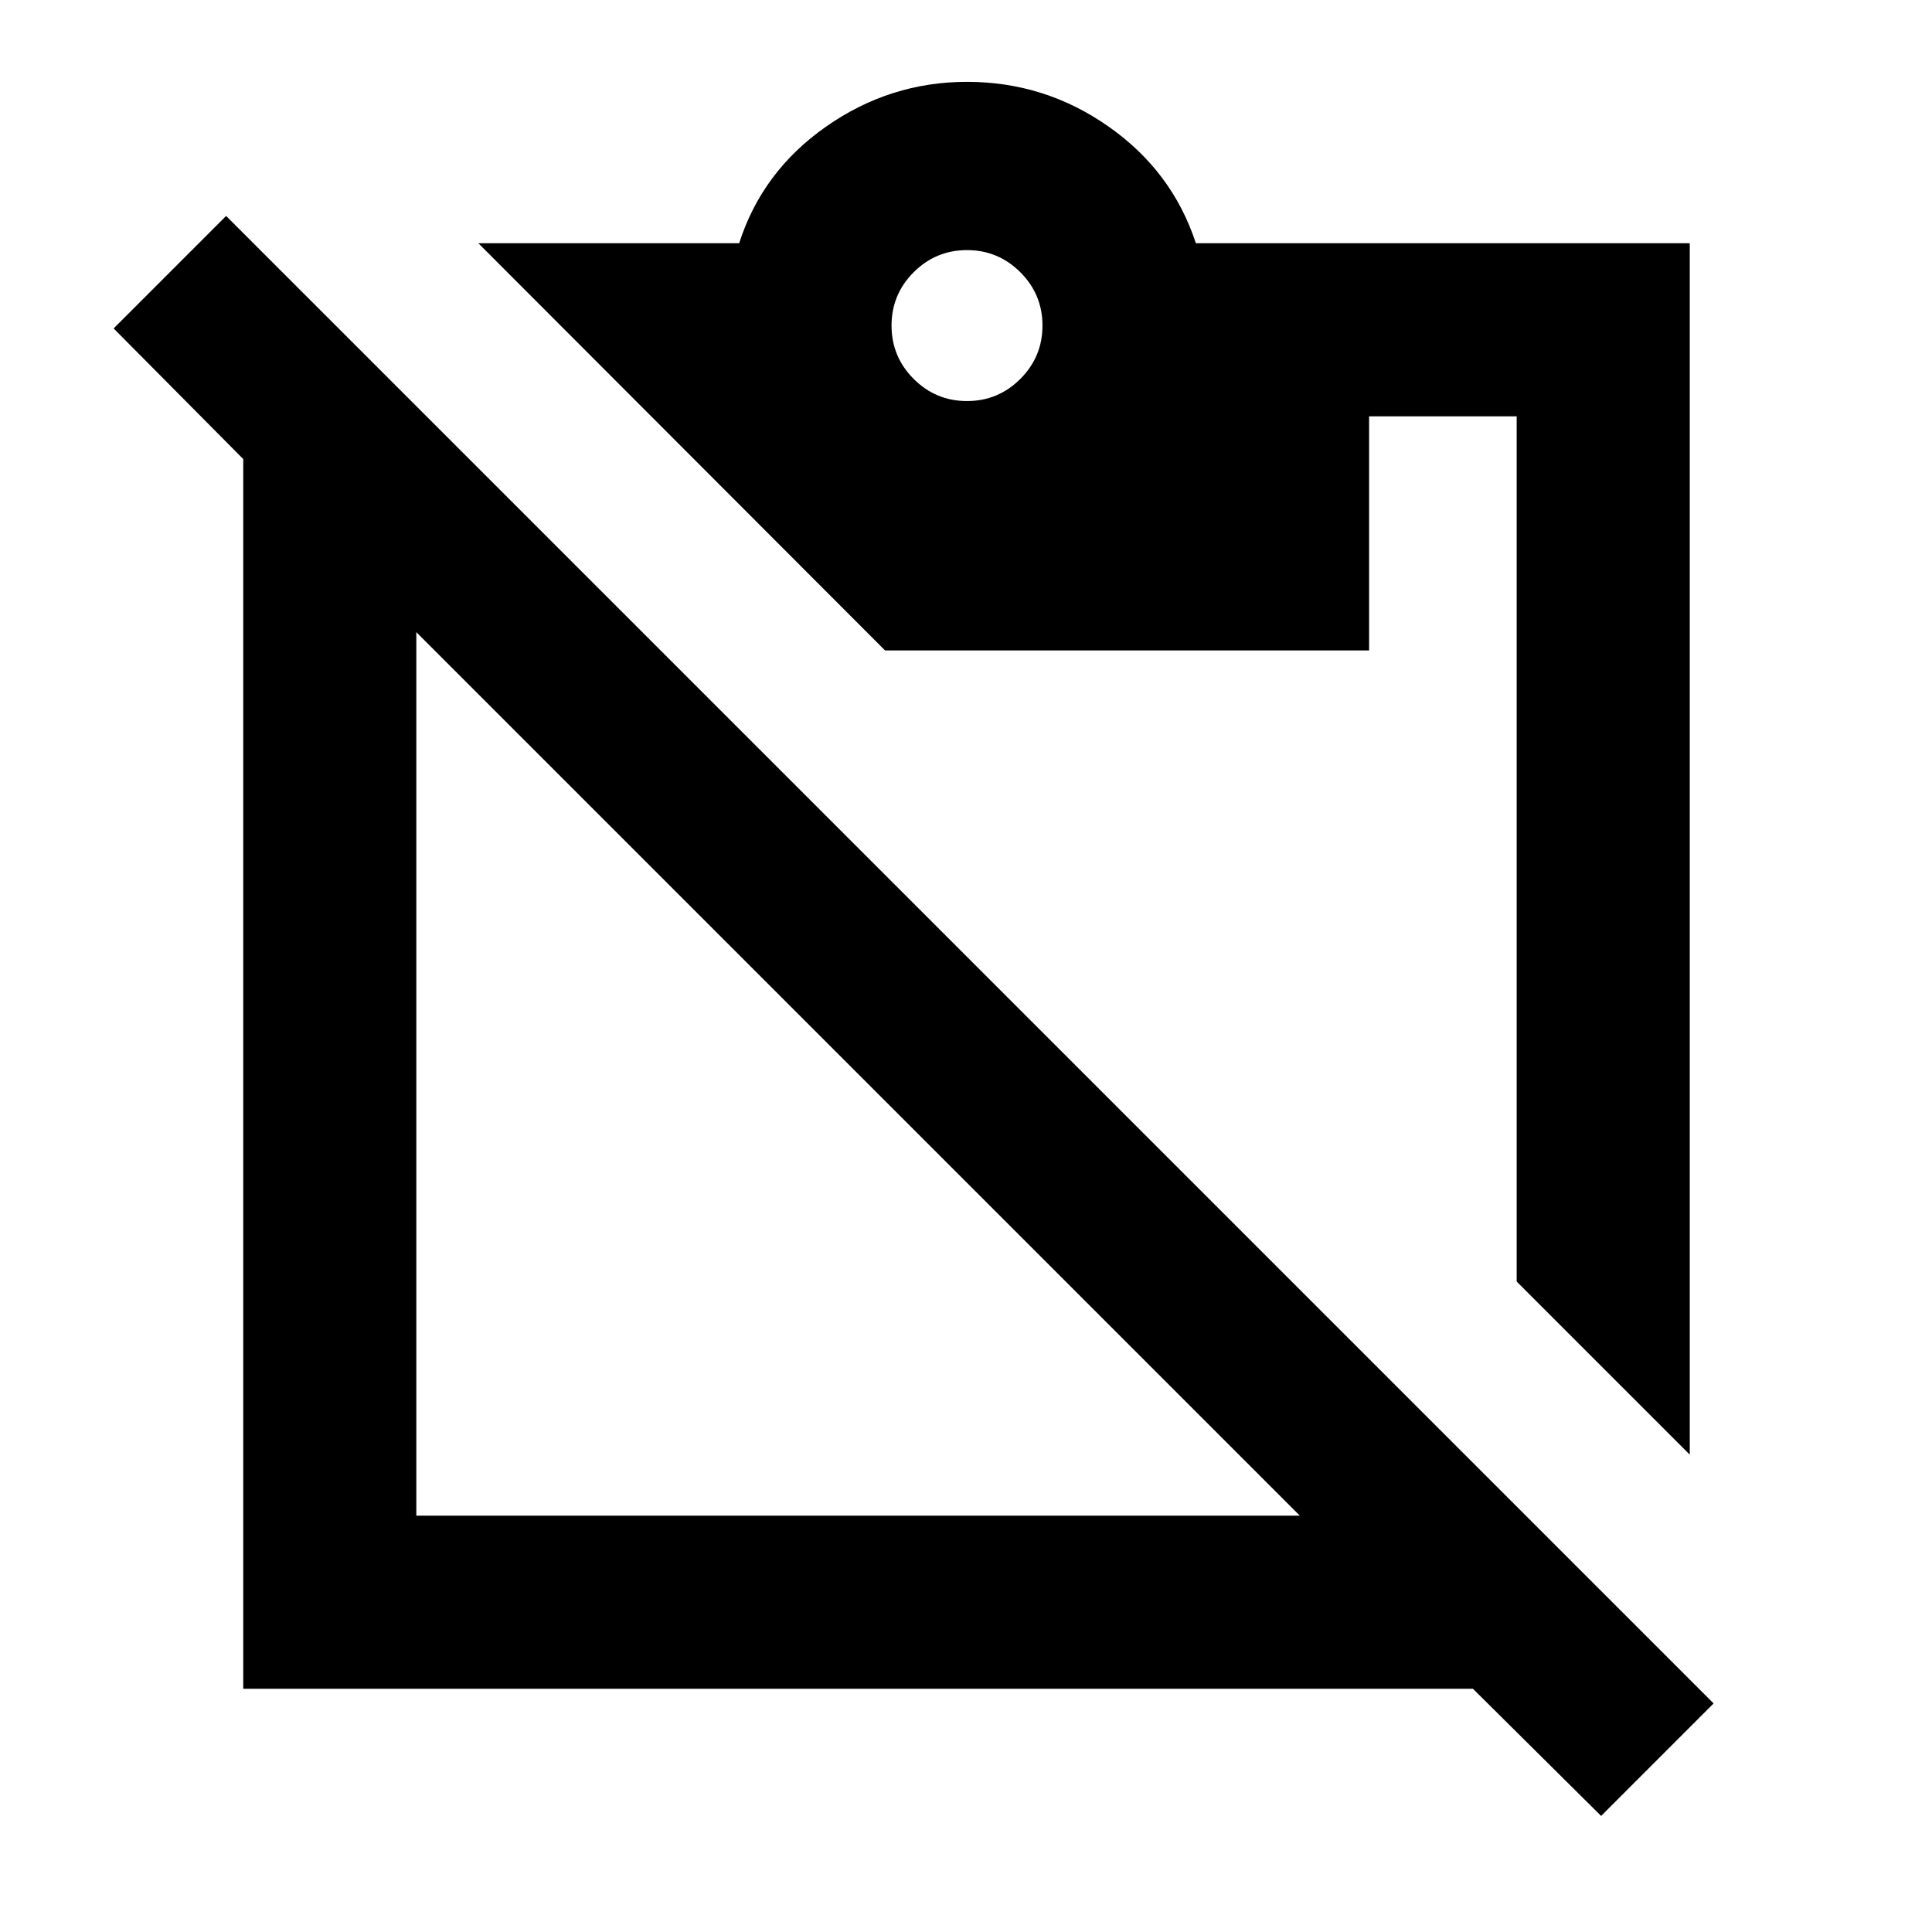 <svg xmlns="http://www.w3.org/2000/svg" height="24" viewBox="0 -960 960 960" width="24"><path d="m839.63-237.2-86-86v-429.93H680.3v116.33H439.78L237.7-839.13h129.58q11.44-35.72 43.19-57.96 31.75-22.24 70.03-22.24 38.7 0 70.37 22.24t43.35 57.96h245.41v601.93ZM480.5-760.72q15.5 0 26.5-11t11-26.5q0-15.5-11-26.5t-26.5-11q-15.5 0-26.5 11t-11 26.5q0 15.5 11 26.5t26.5 11Zm165.39 553.85L206.87-645.89v439.02h439.02Zm-525.02 86v-611.02L56.46-796.8l55.89-55.9 739.13 739.13-55.89 55.9-63.7-63.2H120.87Z"/></svg>